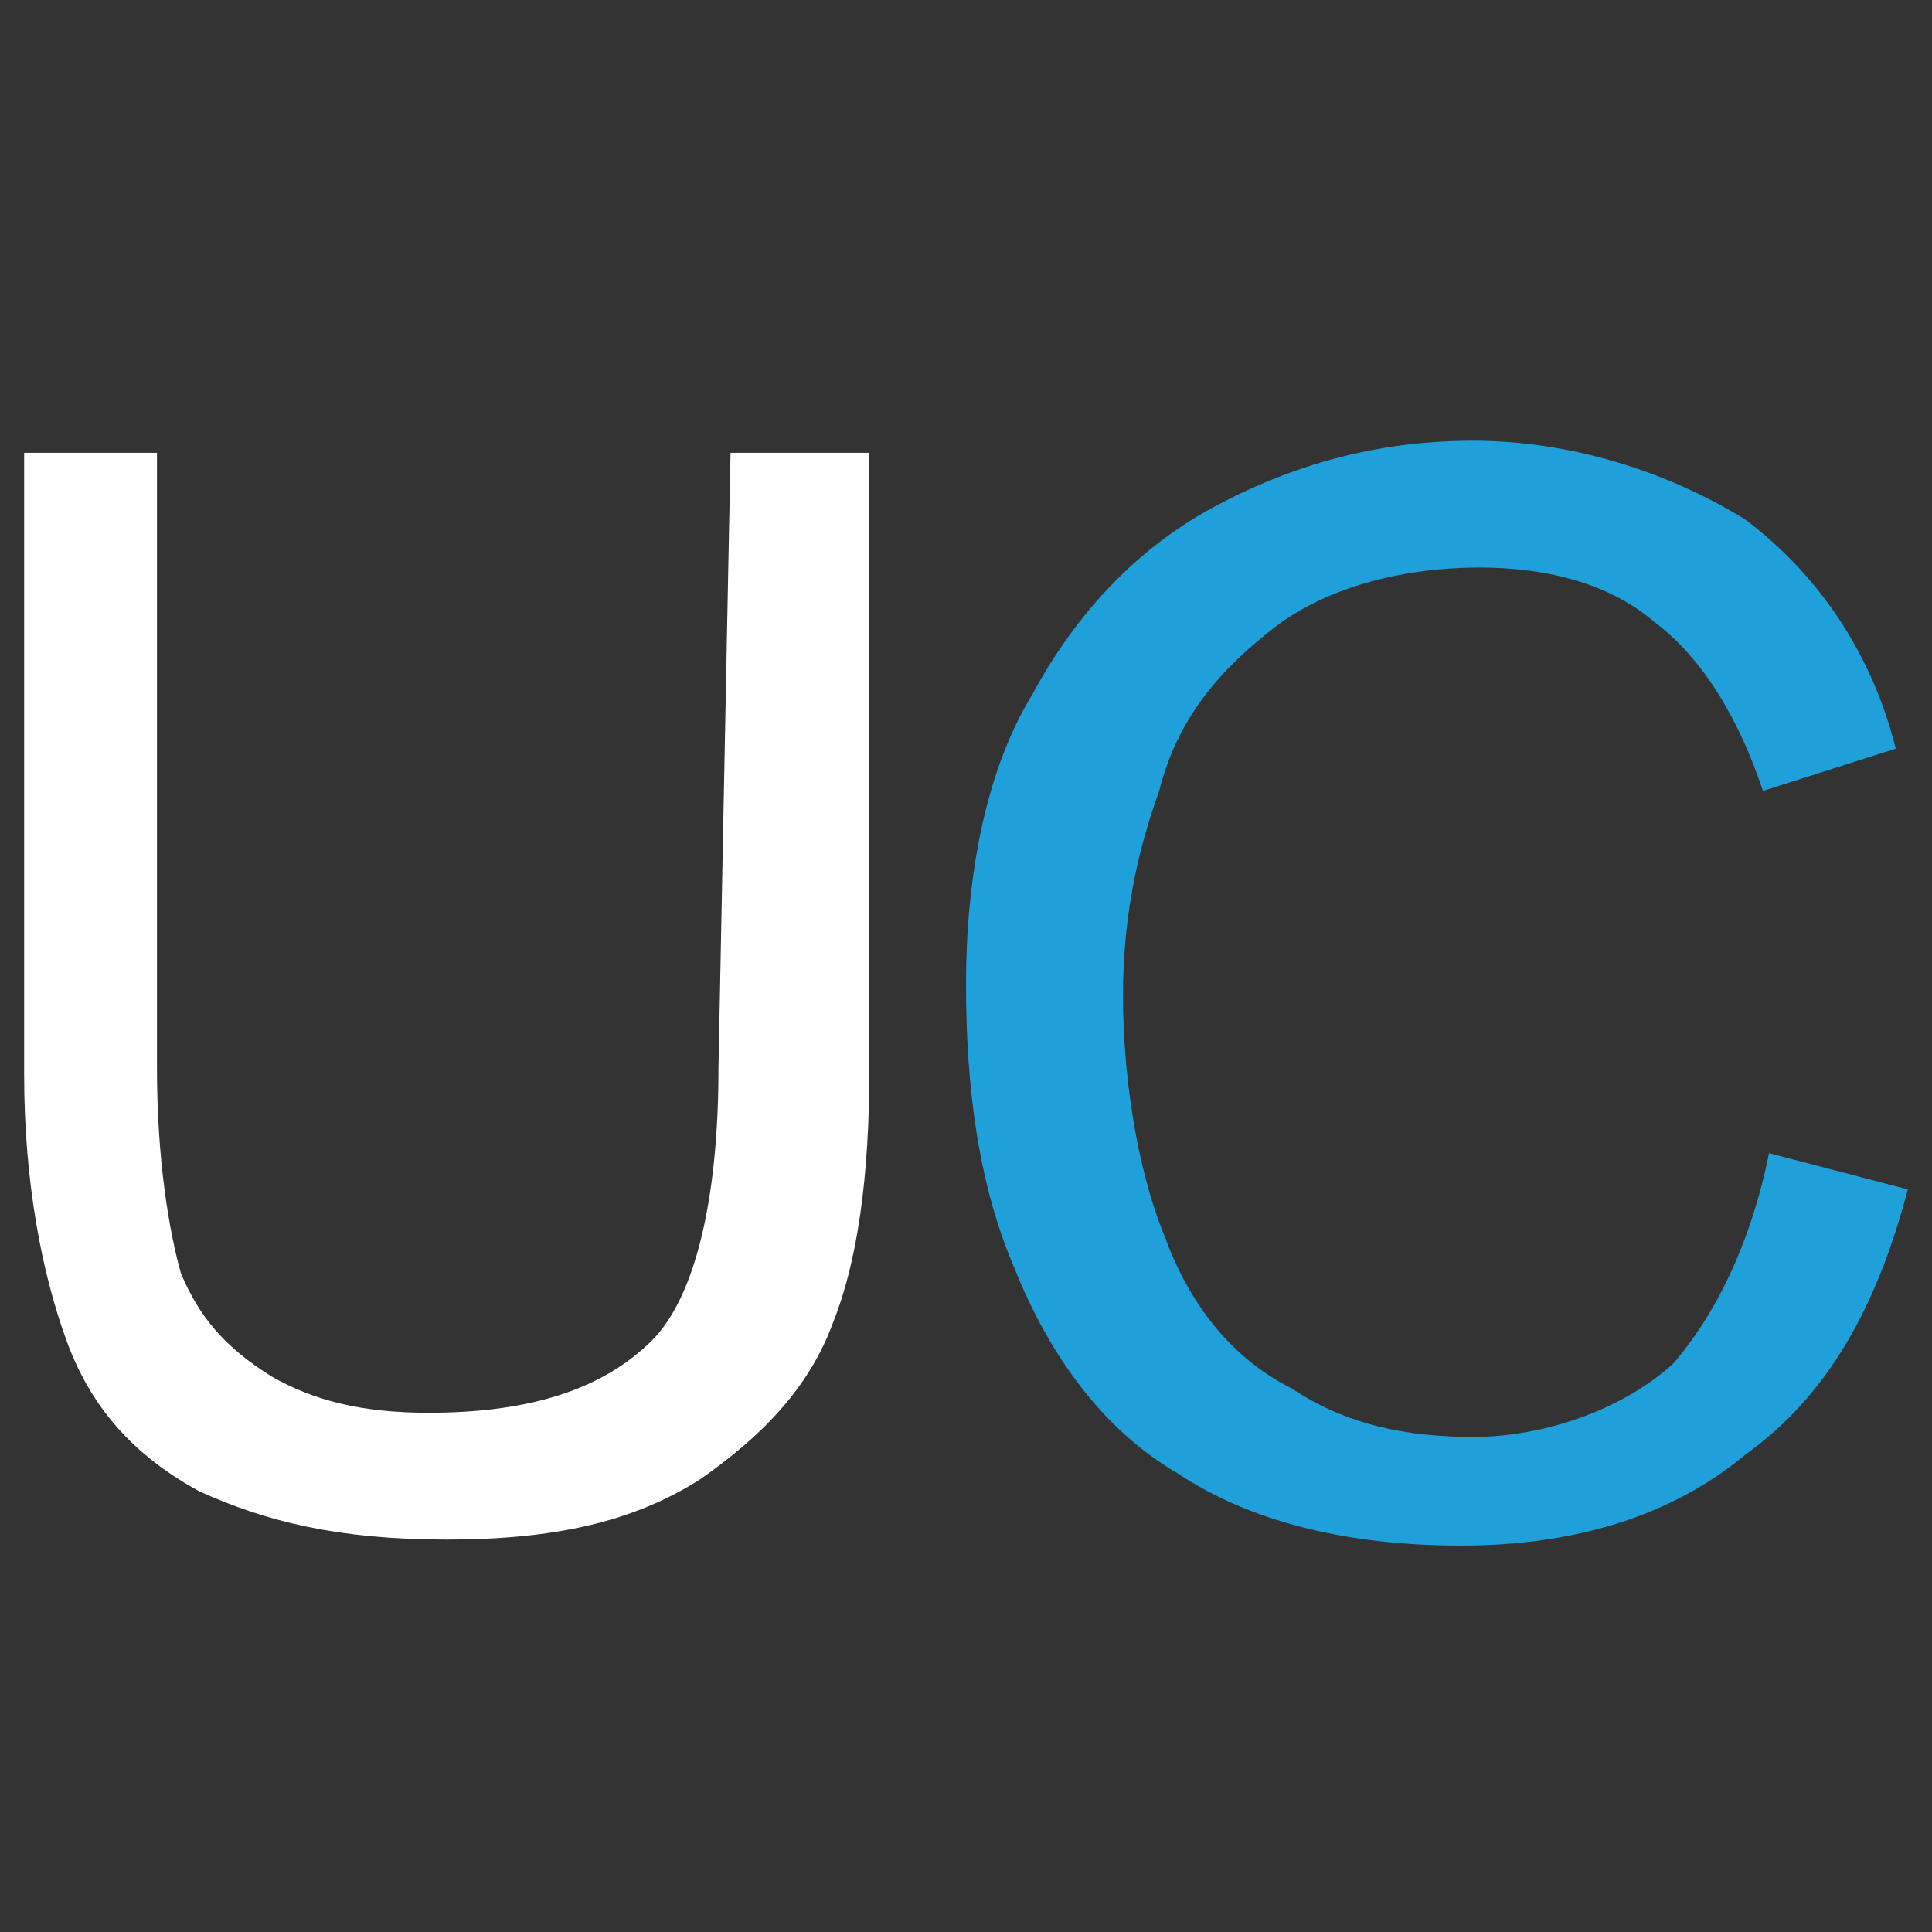 <?xml version="1.0" encoding="UTF-8"?>
<svg id="Layer_1" data-name="Layer 1" xmlns="http://www.w3.org/2000/svg" version="1.1" viewBox="0 0 32 32">
  <rect x="0" y="0" width="32" height="32" fill="#333333" stroke="none"/>
  <defs>
    <style>
      .cls-1 {
        fill: #1fa0db;
      }

      .cls-1, .cls-2 {
        stroke-width: 0px;
      }

      .cls-2 {
        fill: #fff;
      }
    </style>
  </defs>
  <path class="cls-2" d="M12.1,7.5h2.3v10.2c0,1.8-.2,3.2-.6,4.2-.4,1.1-1.2,1.9-2.2,2.6-1.1.7-2.4,1-4.2,1s-3-.3-4.1-.8c-1.1-.6-1.8-1.4-2.2-2.5s-.7-2.6-.7-4.4V7.5h2.2v10.2c0,1.5.2,2.7.4,3.4.3.7.7,1.2,1.5,1.7.7.4,1.5.6,2.6.6,1.7,0,2.9-.4,3.7-1.2.7-.7,1.1-2.3,1.1-4.5l.2-10.2h0Z"/>
  <path class="cls-1" d="M29.3,19.1l2.3.6c-.5,1.9-1.3,3.4-2.7,4.4-1.2,1-2.8,1.5-4.7,1.5s-3.5-.4-4.7-1.2c-1.2-.7-2.1-1.9-2.7-3.4-.6-1.4-.8-3-.8-4.7s.3-3.5,1.1-4.8c.7-1.3,1.7-2.4,3-3.1,1.3-.7,2.7-1.1,4.3-1.1s3.2.5,4.5,1.3c1.2.9,2.1,2.2,2.5,3.8l-2.2.7c-.4-1.2-1-2.2-1.8-2.8-.7-.6-1.7-.9-2.9-.9s-2.5.3-3.4,1-1.6,1.5-1.9,2.7c-.4,1.1-.6,2.2-.6,3.4s.2,2.8.7,4c.4,1.1,1.1,2,2.1,2.5.9.6,1.9.8,3,.8s2.4-.4,3.3-1.2c.7-.8,1.3-2,1.6-3.5Z"/>
</svg>